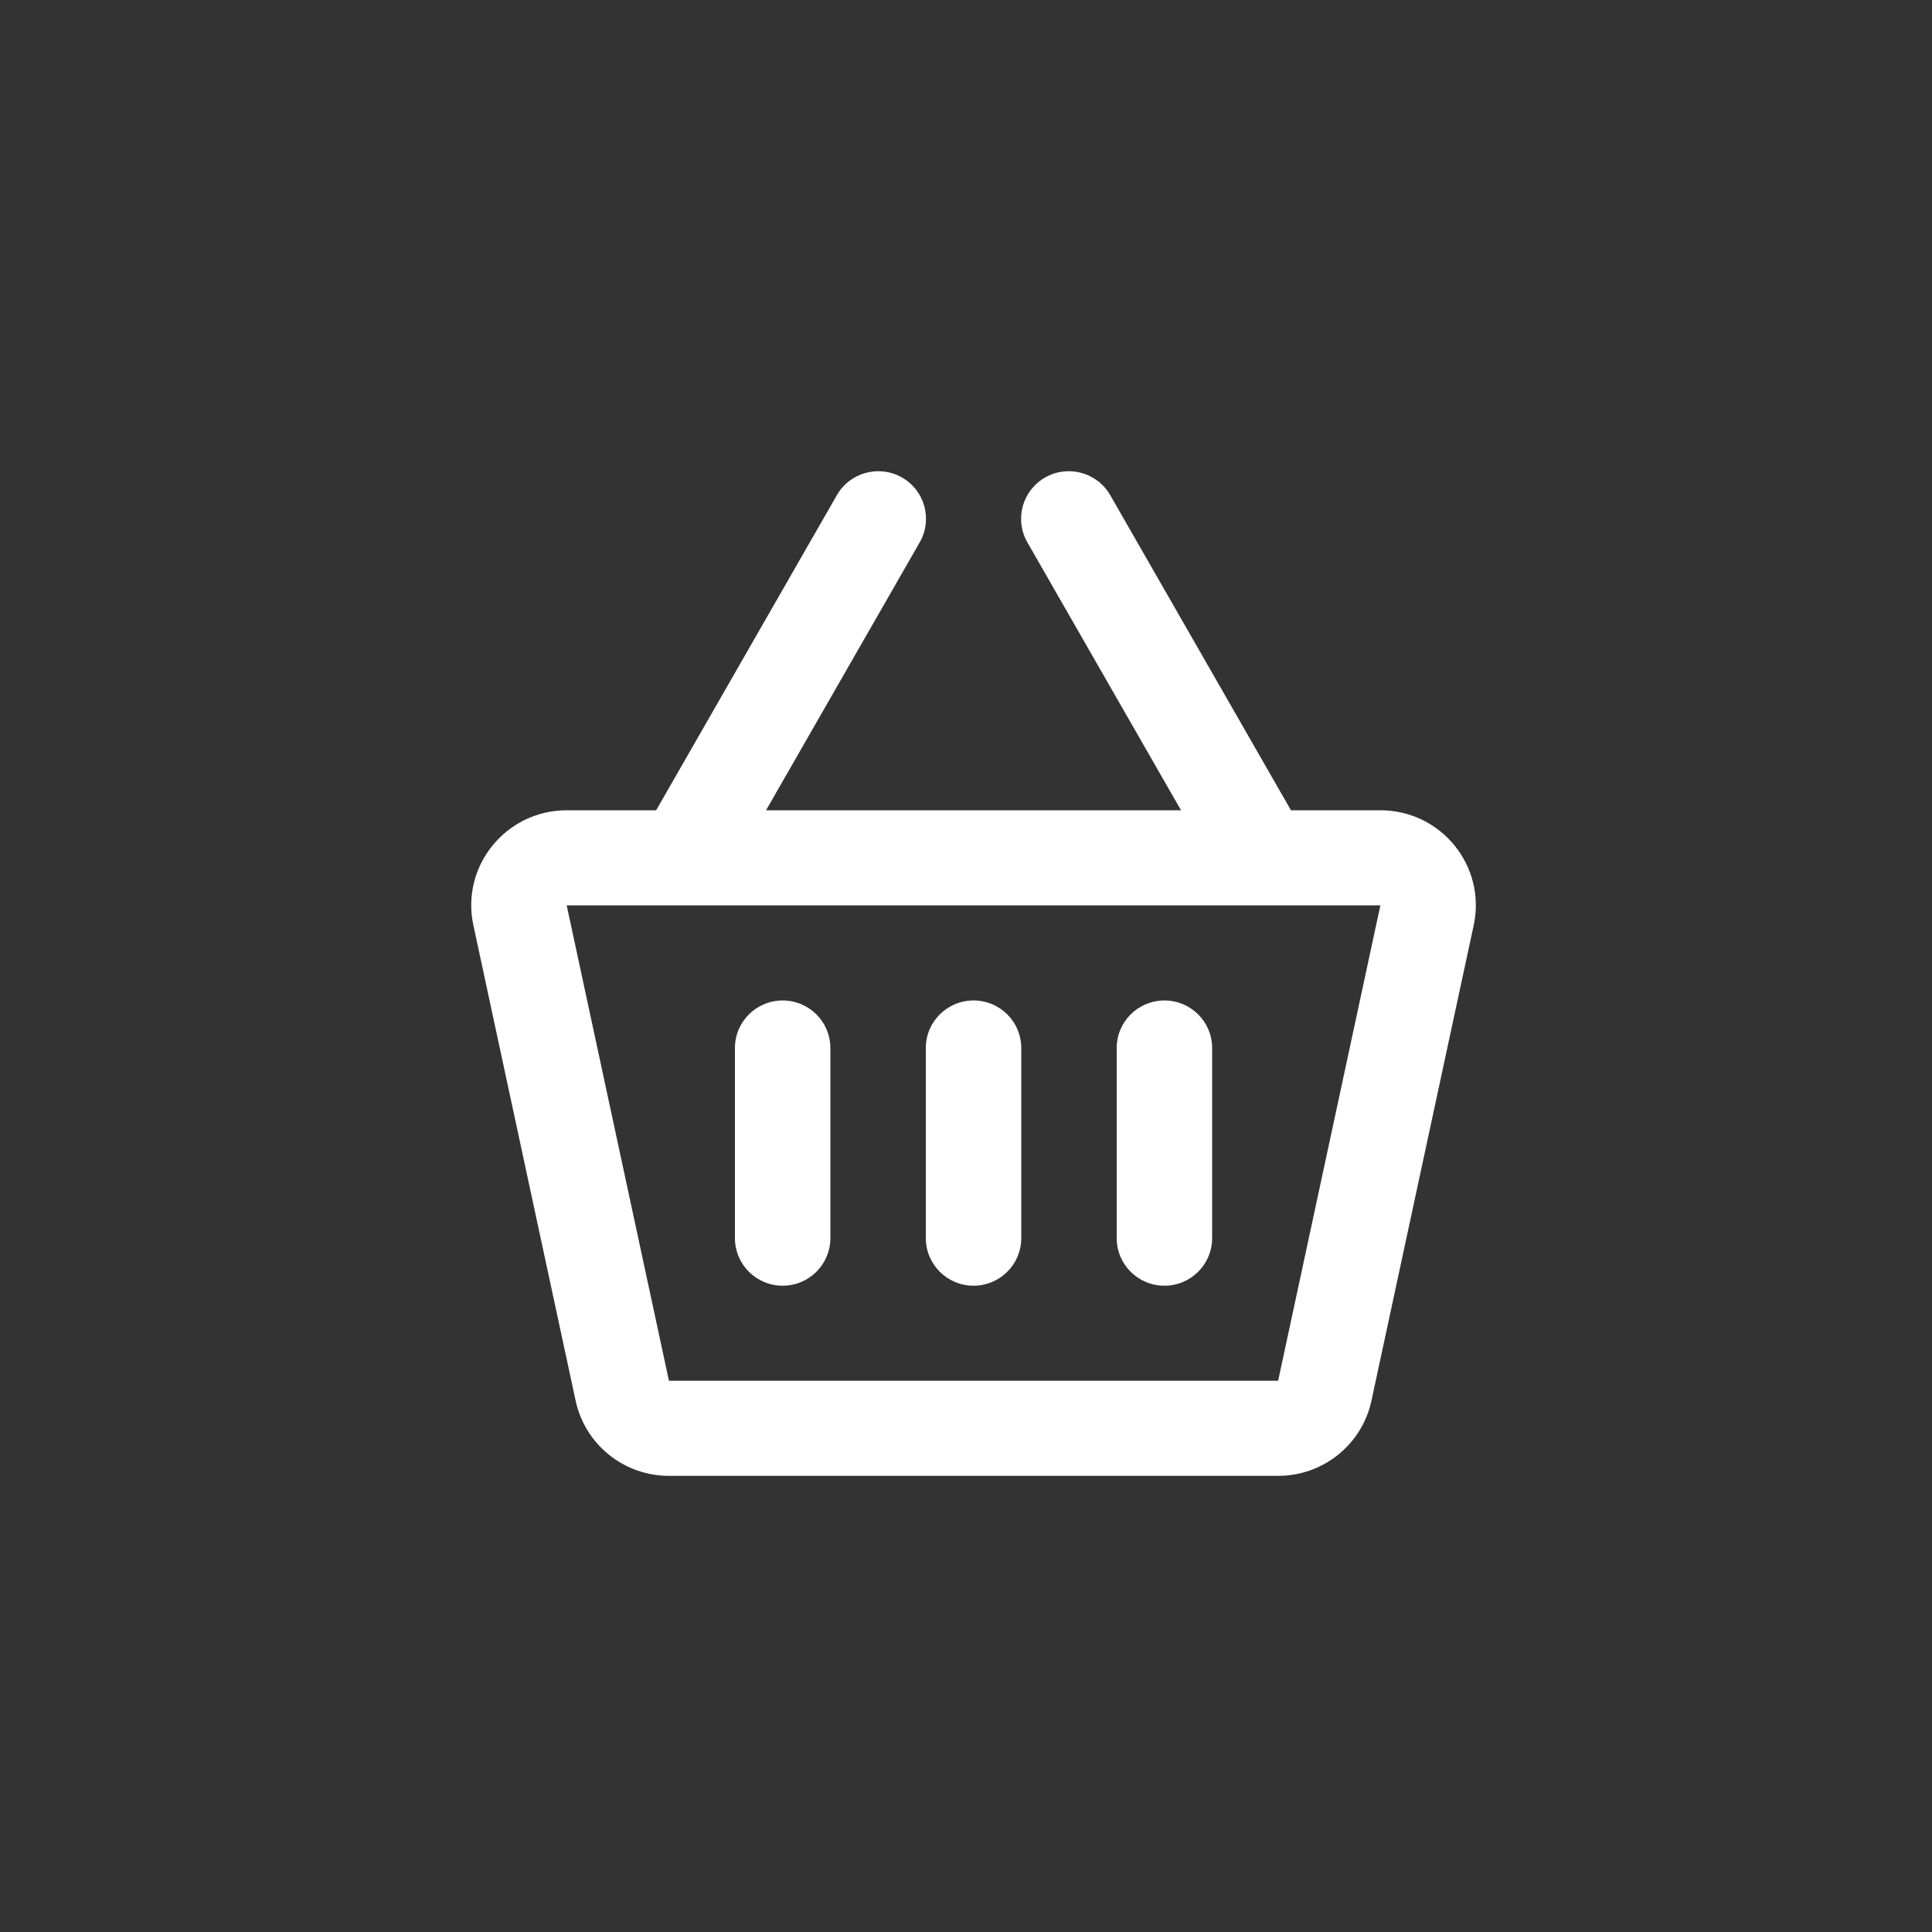 <svg width="50" height="50" viewBox="0 0 50 50" fill="none" xmlns="http://www.w3.org/2000/svg">
<rect x="0" y="0" width="50" height="50" fill="#333333" stroke="none"/>
<path d="M25.195 33.274C24.513 33.274 23.96 32.723 23.96 32.043V27.122C23.96 26.442 24.513 25.892 25.195 25.892C25.877 25.892 26.43 26.442 26.43 27.122V32.043C26.43 32.723 25.877 33.274 25.195 33.274Z" fill="white"/>
<path d="M20.255 33.274C19.573 33.274 19.02 32.723 19.02 32.043V27.122C19.02 26.442 19.573 25.892 20.255 25.892C20.937 25.892 21.49 26.442 21.49 27.122V32.043C21.49 32.723 20.937 33.274 20.255 33.274Z" fill="white"/>
<path d="M30.135 33.274C29.453 33.274 28.9 32.723 28.9 32.043V27.122C28.9 26.442 29.453 25.892 30.135 25.892C30.817 25.892 31.37 26.442 31.37 27.122V32.043C31.37 32.723 30.817 33.274 30.135 33.274Z" fill="white"/>
<path fill-rule="evenodd" clip-rule="evenodd" d="M21.658 12.815C21.996 12.225 22.751 12.02 23.343 12.357C23.935 12.695 24.141 13.446 23.802 14.036L19.825 20.97H30.565L26.588 14.036C26.25 13.446 26.455 12.695 27.048 12.357C27.64 12.02 28.394 12.225 28.733 12.815L33.41 20.97H35.724C37.297 20.97 38.469 22.415 38.139 23.946L35.493 36.25C35.249 37.385 34.243 38.195 33.078 38.195H17.312C16.148 38.195 15.141 37.385 14.897 36.25L12.251 23.946C11.921 22.415 13.094 20.97 14.666 20.97H16.981L21.658 12.815ZM17.312 35.734L14.666 23.431H35.724L33.078 35.734H17.312Z" fill="white"/>
</svg>
